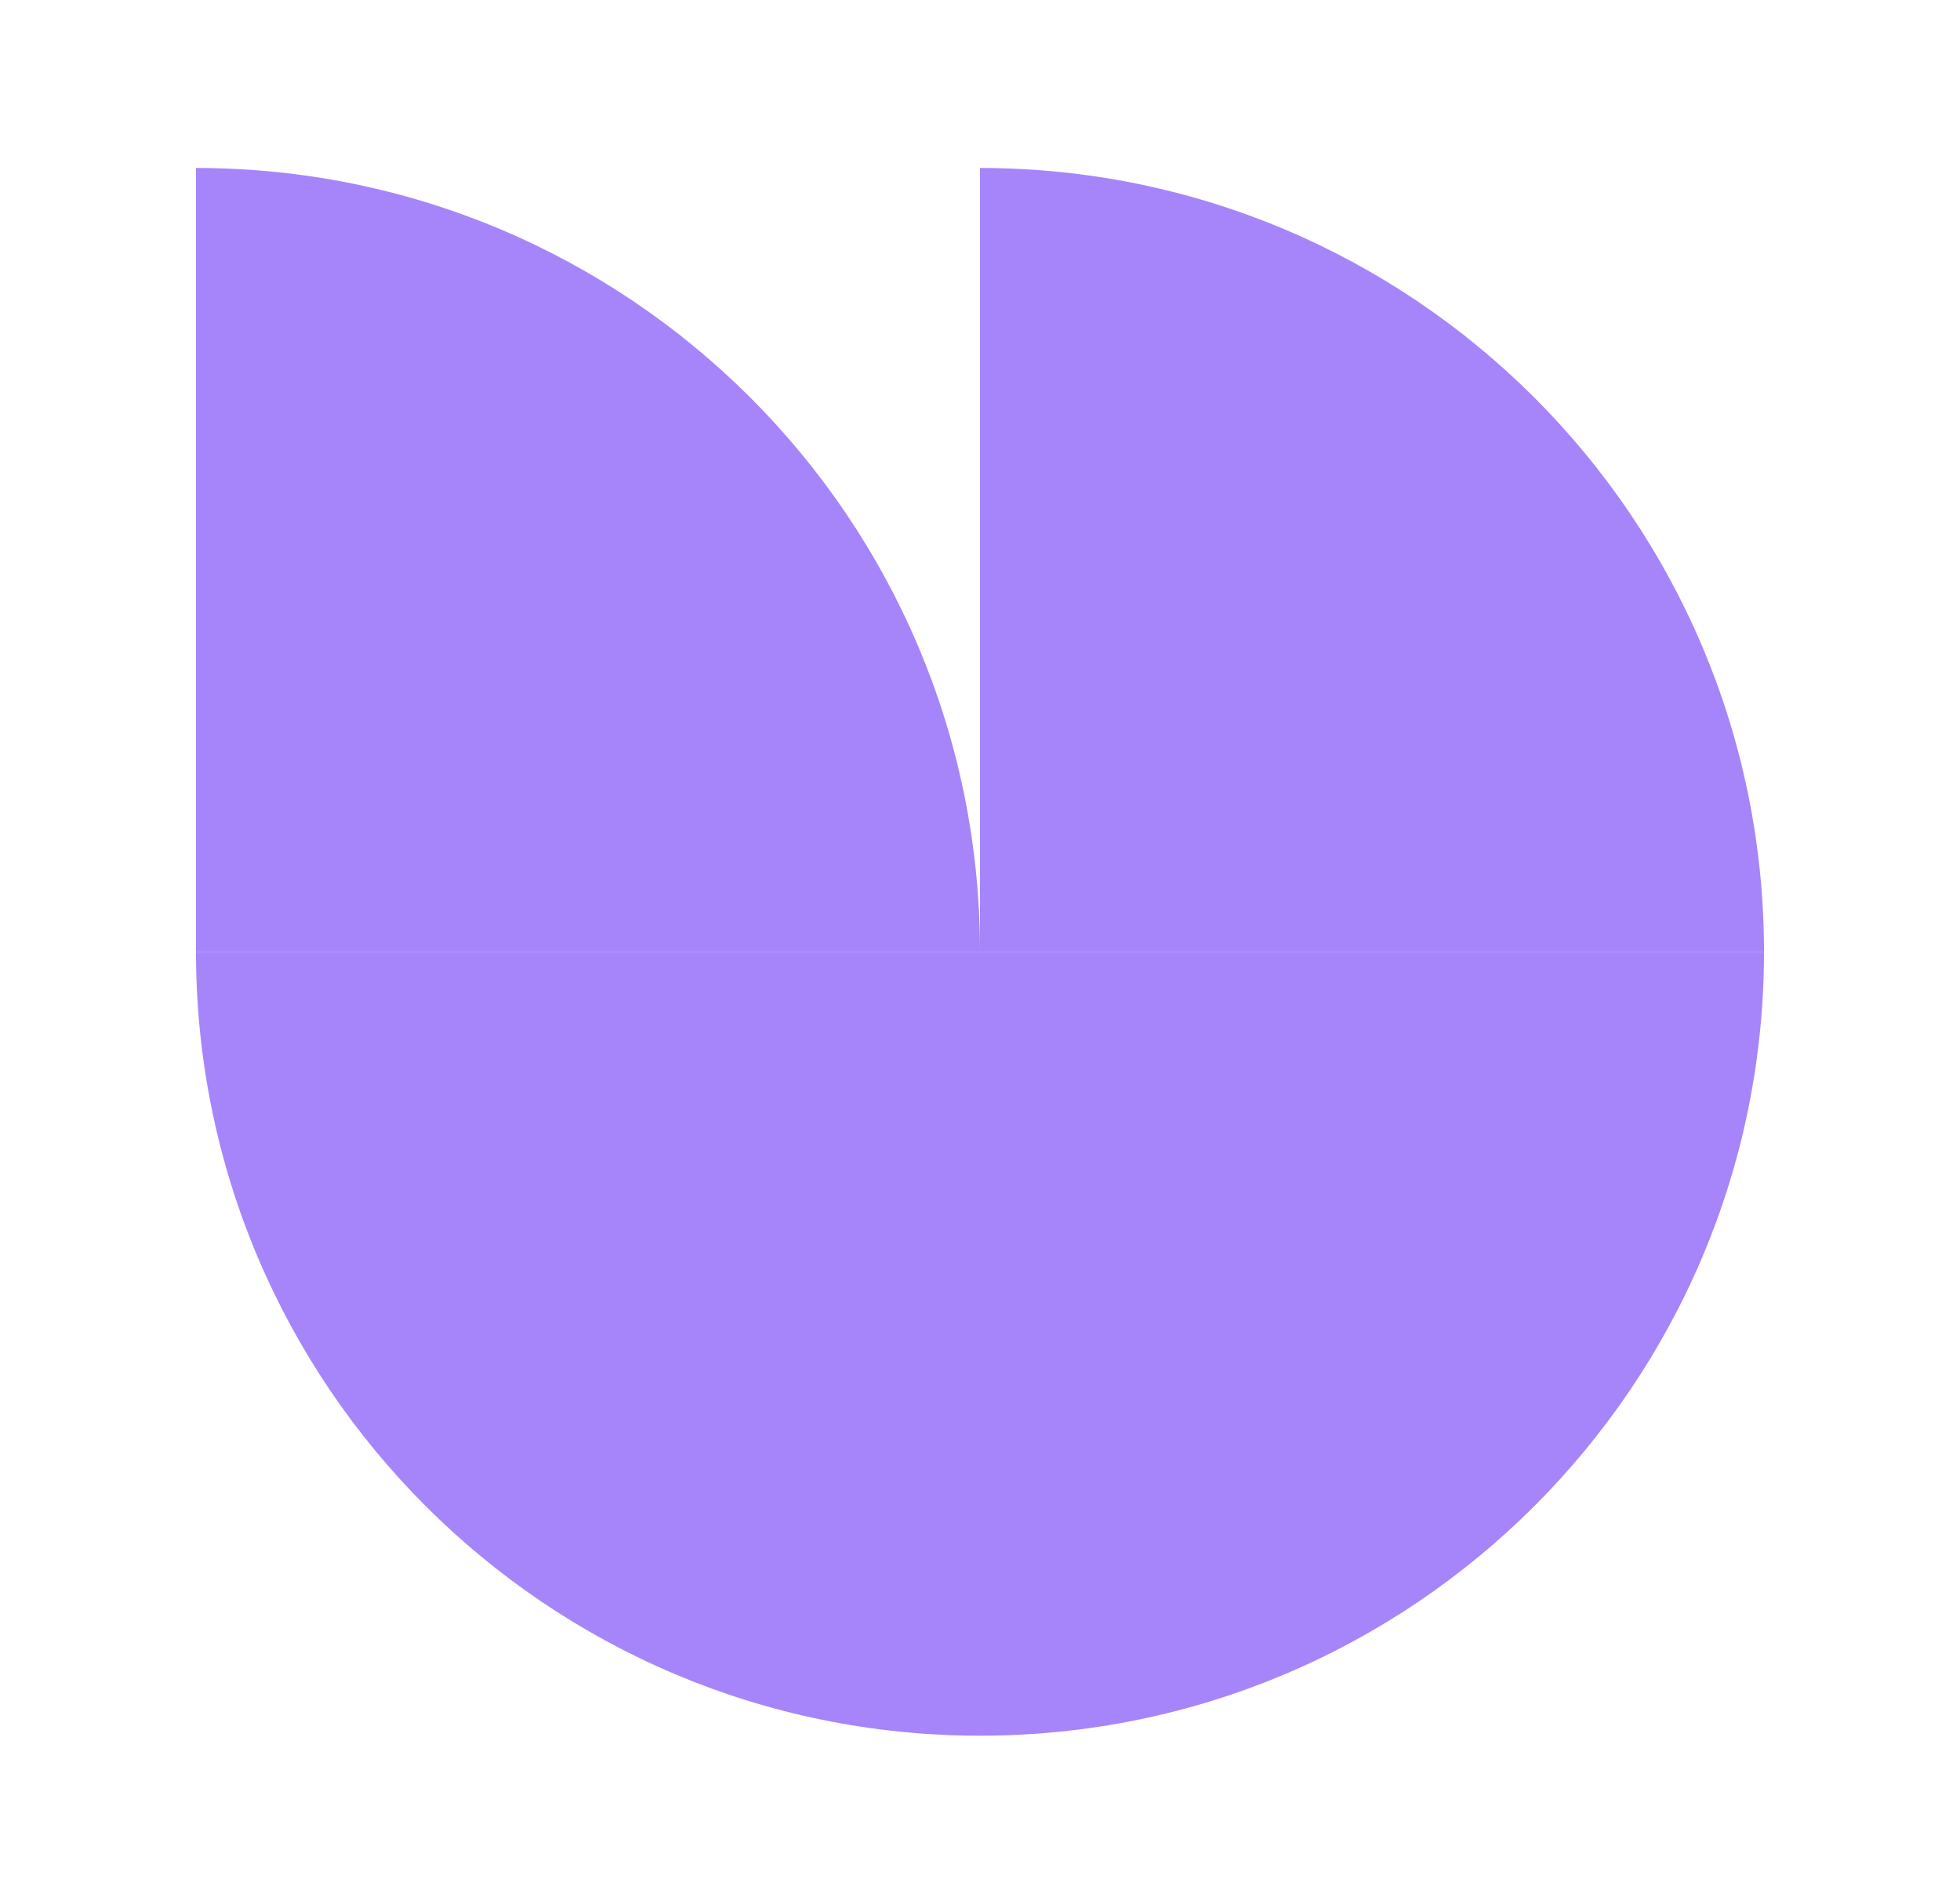 <svg width="35" height="34" viewBox="0 0 35 34" fill="none" xmlns="http://www.w3.org/2000/svg">
<path d="M17.5 31C9.769 31 3.5 24.731 3.5 17H17.5V31Z" fill="#A685FA"/>
<path d="M3.5 3C11.231 3 17.5 9.269 17.5 17H3.5V3Z" fill="#A685FA"/>
<path d="M17.5 31C25.231 31 31.5 24.731 31.5 17H17.5V31Z" fill="#A685FA"/>
<path d="M31.5 17C31.5 9.269 25.231 3 17.5 3V17H31.5Z" fill="#A685FA"/>
</svg>
